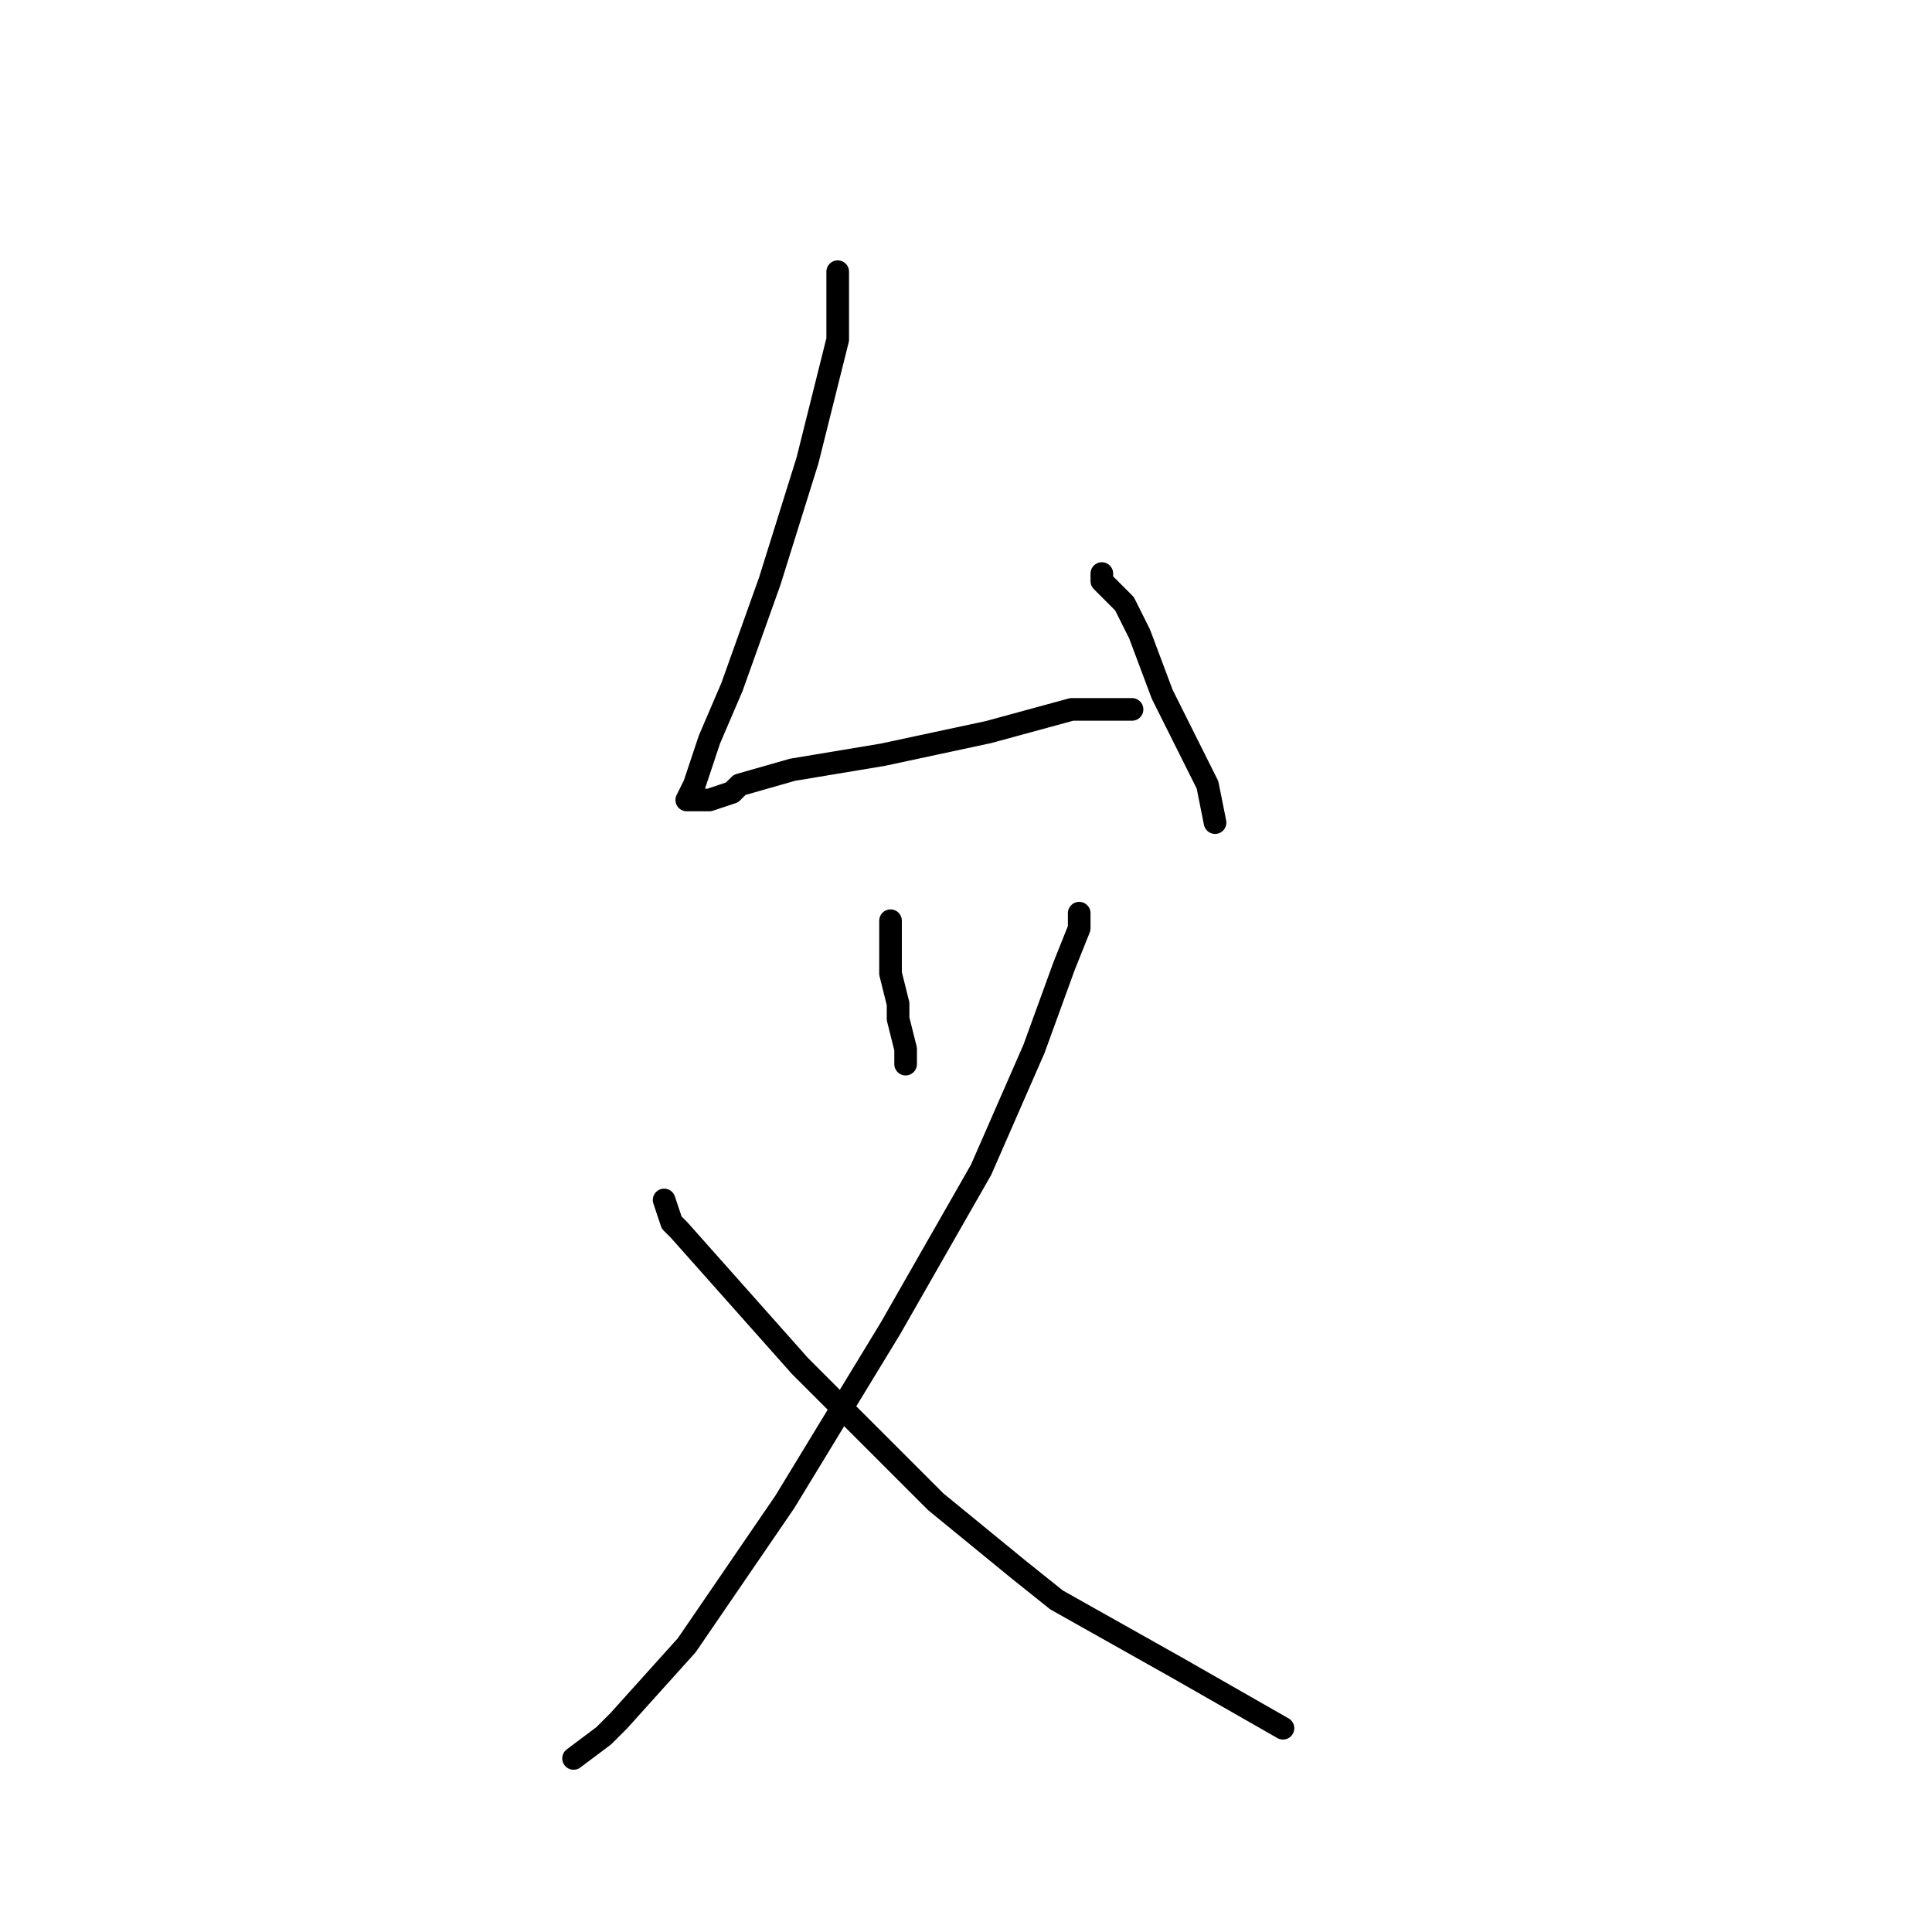 <?xml version="1.0" standalone="no"?>
    <svg width="256" height="256" xmlns="http://www.w3.org/2000/svg" version="1.1">
    <polyline stroke="black" stroke-width="3" stroke-linecap="round" fill="transparent" stroke-linejoin="round" points="111 37 111 36 111 38 111 39 111 45 107 61 102 77 97 91 94 98 92 104 91 106 92 106 94 106 97 105 98 104 105 102 117 100 131 97 142 94 148 94 150 94 149 94 149 94 " />
        <polyline stroke="black" stroke-width="3" stroke-linecap="round" fill="transparent" stroke-linejoin="round" points="146 76 146 77 147 78 148 79 149 80 151 84 154 92 155 94 160 104 161 109 161 109 " />
        <polyline stroke="black" stroke-width="3" stroke-linecap="round" fill="transparent" stroke-linejoin="round" points="118 122 118 123 118 129 119 133 119 135 120 139 120 140 120 141 120 141 " />
        <polyline stroke="black" stroke-width="3" stroke-linecap="round" fill="transparent" stroke-linejoin="round" points="143 121 143 123 141 128 137 139 130 155 118 176 104 199 91 218 82 228 80 230 76 233 76 233 " />
        <polyline stroke="black" stroke-width="3" stroke-linecap="round" fill="transparent" stroke-linejoin="round" points="88 159 89 162 90 163 98 172 106 181 109 184 124 199 135 208 140 212 156 221 170 229 170 229 " />
        </svg>